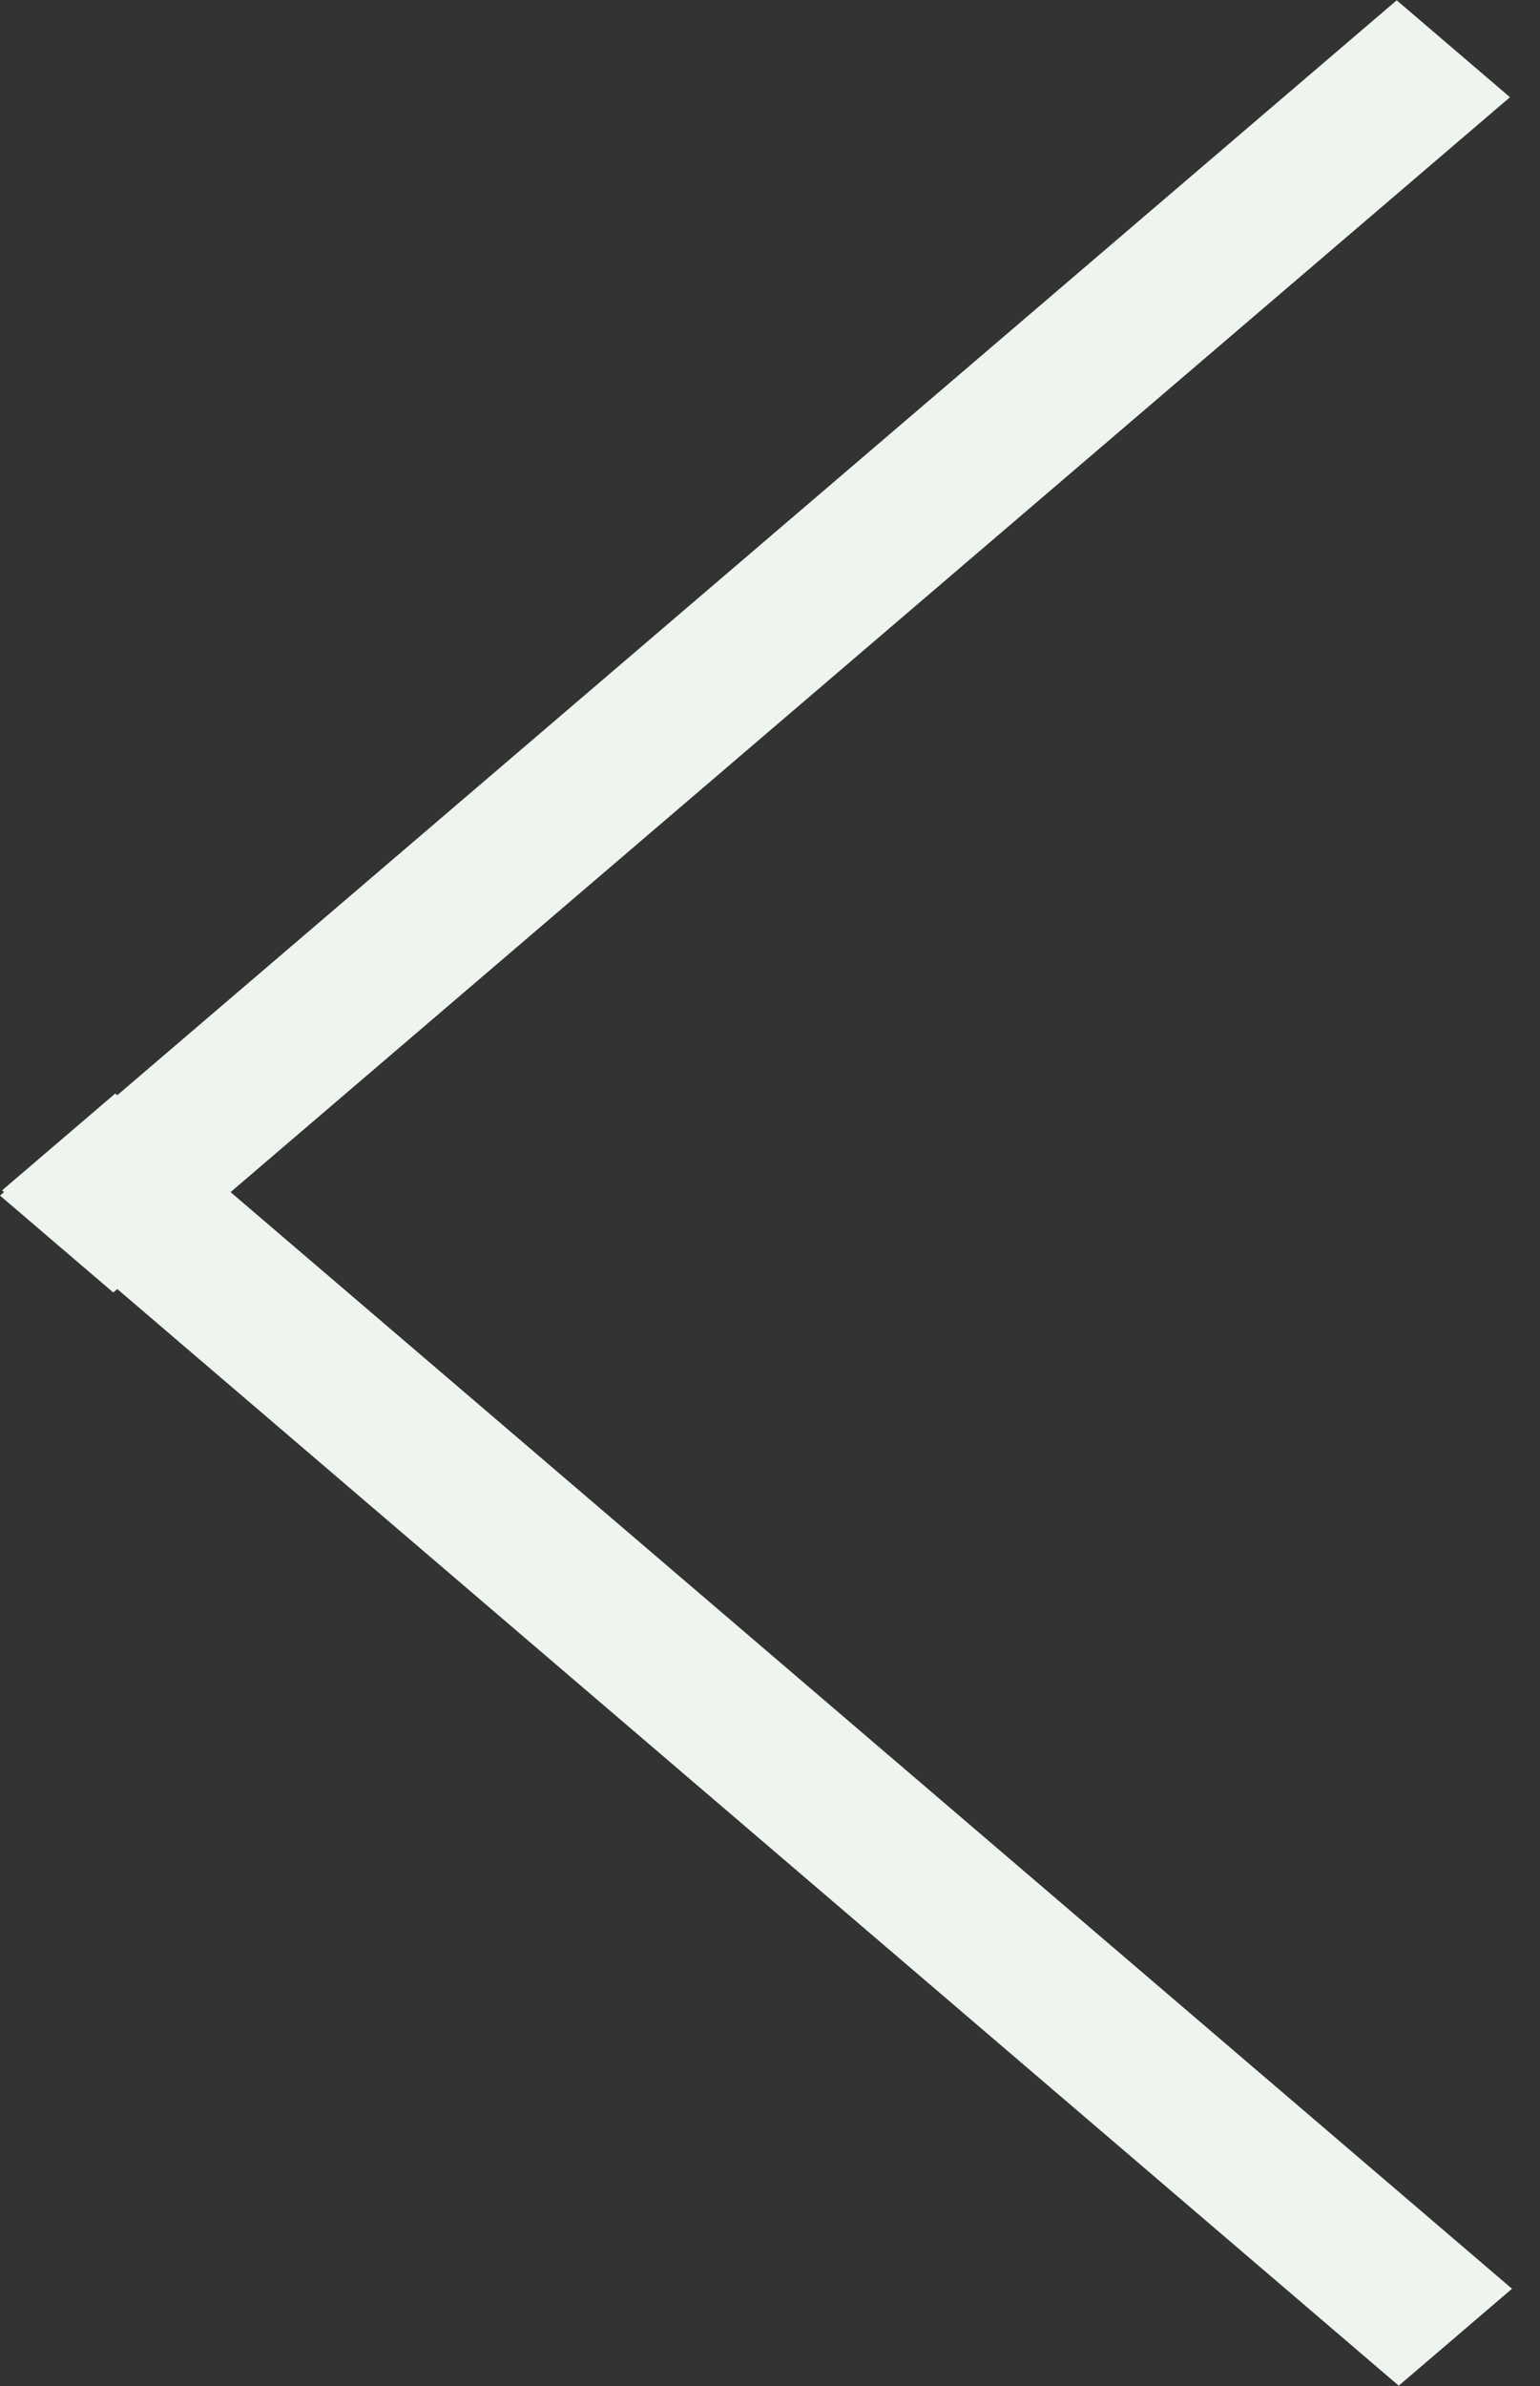 <svg width="31" height="48" viewBox="0 0 31 48" fill="none" xmlns="http://www.w3.org/2000/svg">
<rect x="0" y="0" width="31" height="48" fill="#333333" stroke="none"/>
<line y1="-1.5" x2="36.994" y2="-1.5" transform="matrix(0.76 0.65 -0.76 0.65 0.041 23.948)" stroke="#EEF4EE" stroke-width="3"/>
<line y1="-1.5" x2="36.994" y2="-1.5" transform="matrix(0.76 -0.65 -0.76 -0.65 0 24.052)" stroke="#EEF4EE" stroke-width="3"/>
</svg>
